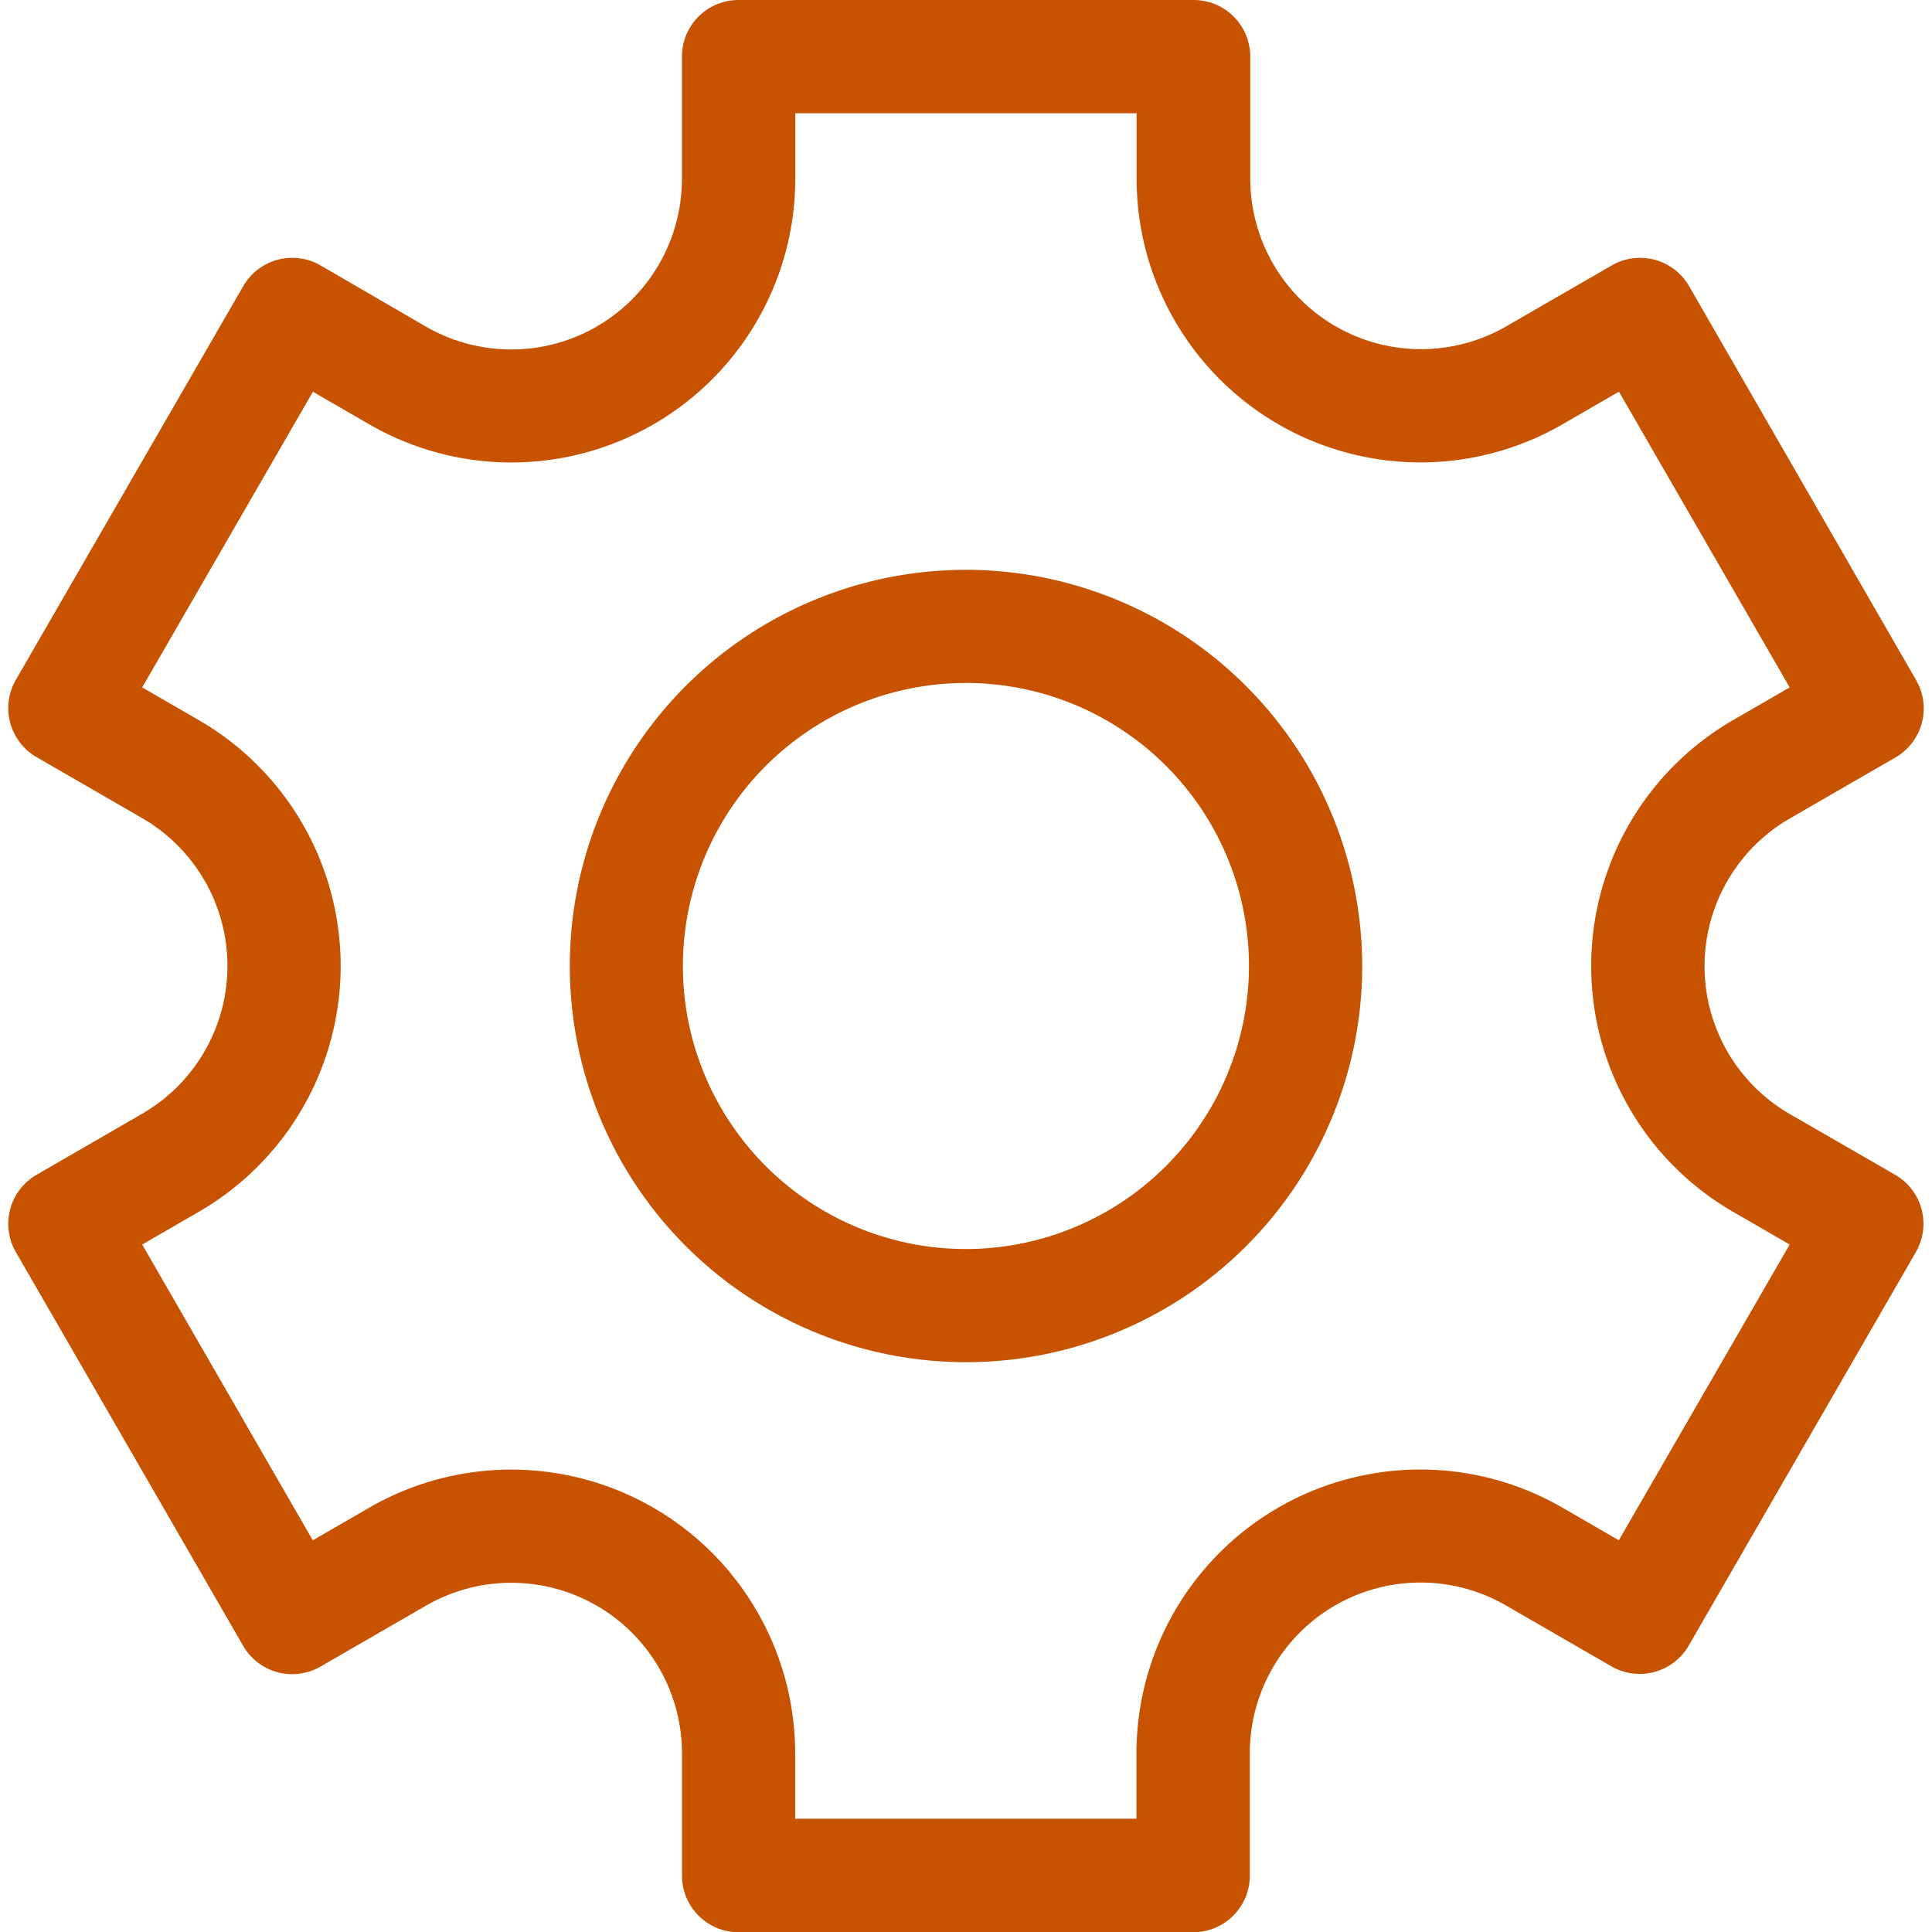 <svg xmlns="http://www.w3.org/2000/svg" width="20" height="20" viewBox="0 0 29.744 30"><defs><style>.a{fill:#c75200;}</style></defs><g transform="translate(-0.5)"><path class="a" d="M29.8,18.242,28.166,17.3a2.651,2.651,0,0,1,0-4.592l1.638-.946a.879.879,0,0,0,.322-1.2L26.6,4.443a.879.879,0,0,0-1.2-.322l-1.638.946a2.651,2.651,0,0,1-3.976-2.3V.879A.879.879,0,0,0,18.9,0h-7.06a.879.879,0,0,0-.879.879V2.771a2.65,2.65,0,0,1-3.976,2.3L5.349,4.121a.879.879,0,0,0-1.2.322L.618,10.557a.879.879,0,0,0,.322,1.2l1.638.946a2.651,2.651,0,0,1,0,4.592L.94,18.242a.879.879,0,0,0-.322,1.2l3.53,6.115a.879.879,0,0,0,1.2.322l1.638-.946a2.65,2.65,0,0,1,3.976,2.3v1.892a.879.879,0,0,0,.879.879H18.9a.879.879,0,0,0,.879-.879V27.229a2.651,2.651,0,0,1,3.977-2.3l1.638.946a.879.879,0,0,0,1.2-.322l3.53-6.115A.879.879,0,0,0,29.8,18.242Zm-4.291,5.675-.877-.507a4.408,4.408,0,0,0-6.613,3.818v1.013h-5.3V27.229a4.408,4.408,0,0,0-6.613-3.818l-.877.507L2.58,19.325l.877-.507a4.409,4.409,0,0,0,0-7.637l-.877-.507L5.231,6.083l.877.507a4.408,4.408,0,0,0,6.613-3.818V1.758h5.3V2.771a4.408,4.408,0,0,0,6.613,3.818l.877-.507,2.651,4.592-.877.507a4.409,4.409,0,0,0,0,7.637l.877.507Zm0,0"/><path class="a" d="M155.476,151a6.152,6.152,0,1,0,6.152,6.152A6.159,6.159,0,0,0,155.476,151Zm0,10.547a4.395,4.395,0,1,1,4.394-4.395A4.4,4.4,0,0,1,155.476,161.547Zm0,0" transform="translate(-140.104 -142.152)"/></g></svg>